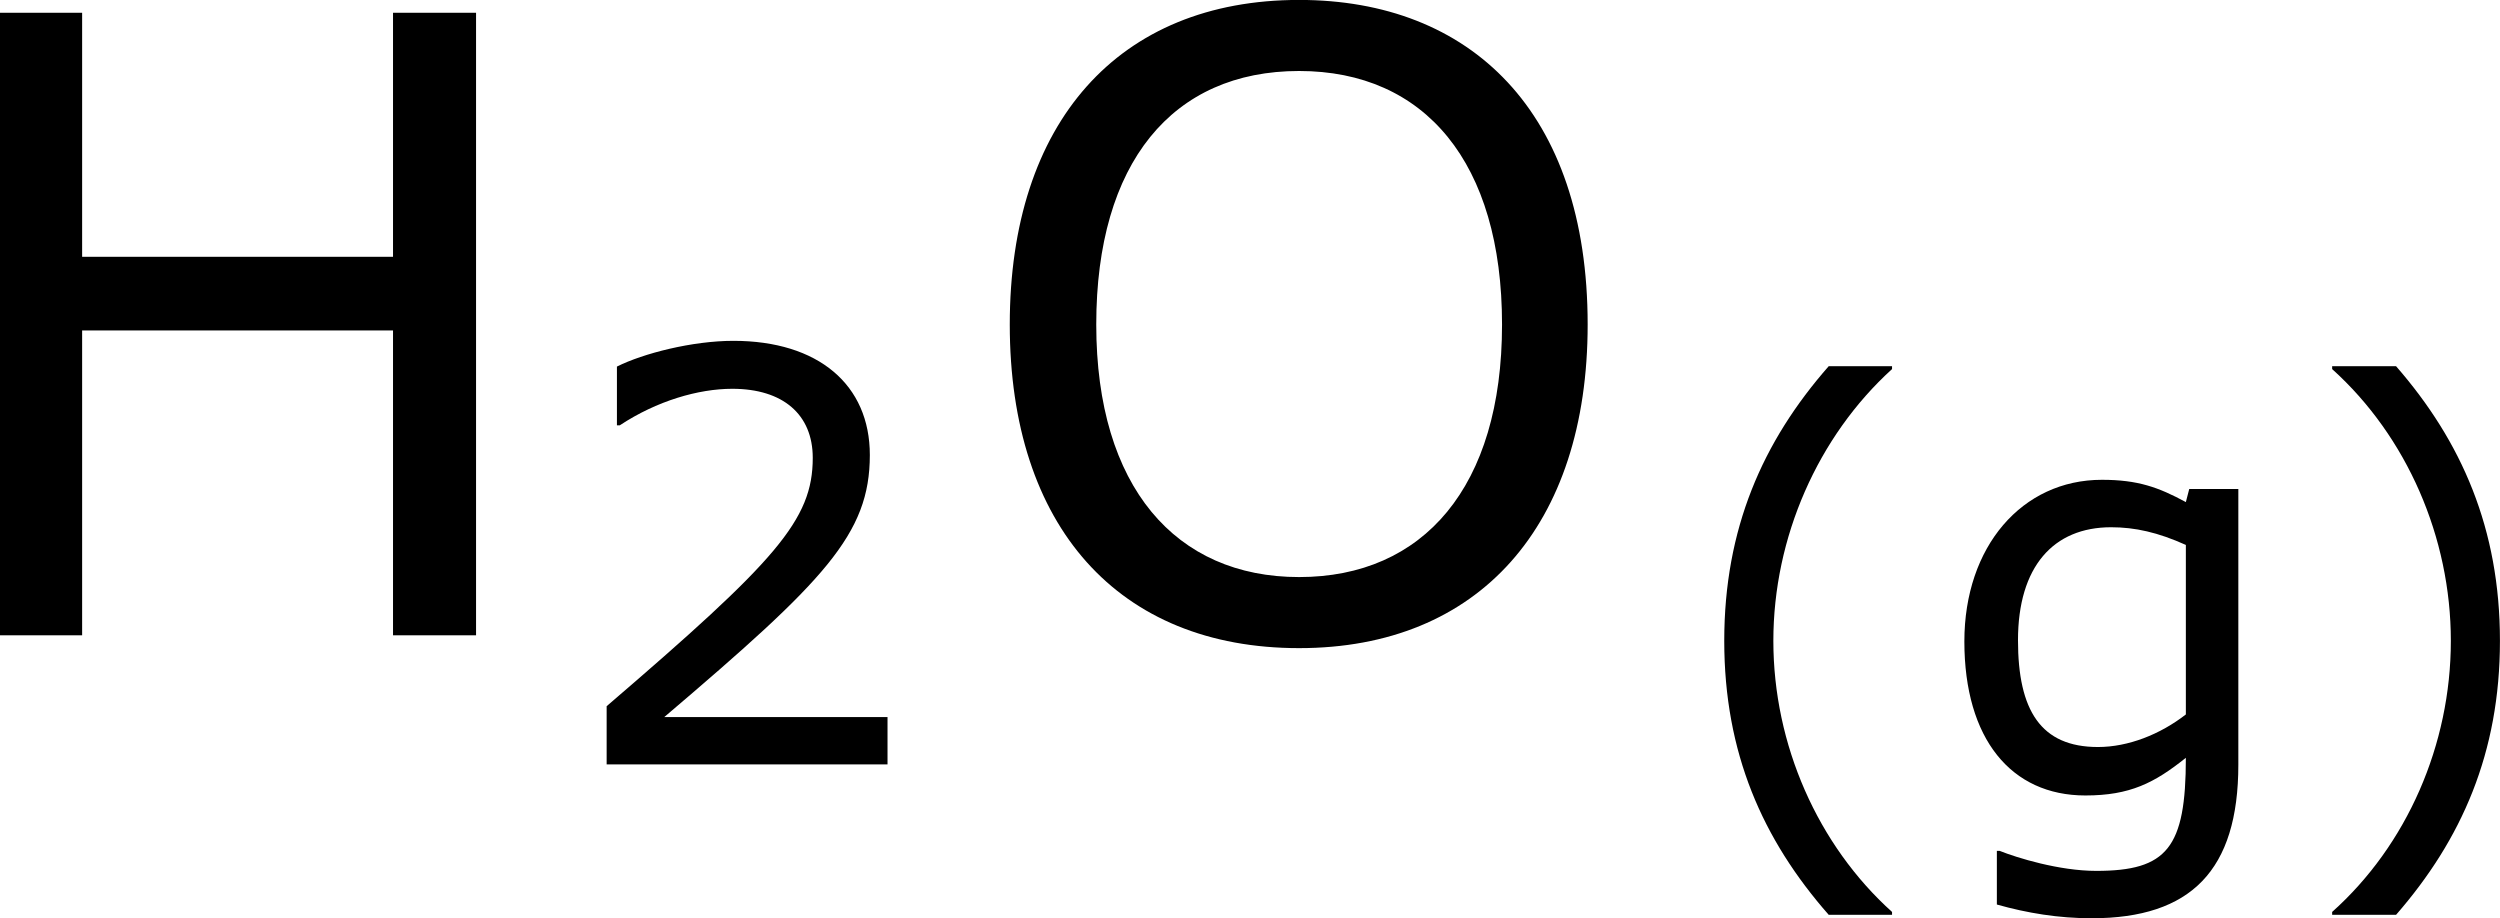 <?xml version='1.0' encoding='UTF-8'?>
<!-- Generated by CodeCogs with dvisvgm 3.2.2 -->
<svg version='1.1' xmlns='http://www.w3.org/2000/svg' xmlns:xlink='http://www.w3.org/1999/xlink' width='39.296pt' height='14.433pt' viewBox='-.244 -.241 39.296 14.433'>
<defs>
<use id='g3-72' xlink:href='#g1-72' transform='scale(1.5)'/>
<use id='g3-79' xlink:href='#g1-79' transform='scale(1.5)'/>
<path id='g1-40' d='M3.033 1.596V1.556C2.001 .627 1.382-.77 1.382-2.215C1.382-3.653 2.001-5.058 3.033-5.995V-6.035H2.152C1.231-4.987 .699-3.772 .699-2.215S1.231 .548 2.152 1.596H3.033Z'/>
<path id='g1-41' d='M2.906-2.215C2.906-3.772 2.374-4.987 1.461-6.035H.572V-5.995C1.612-5.058 2.223-3.653 2.223-2.215C2.223-.77 1.612 .627 .572 1.556V1.596H1.461C2.374 .548 2.906-.659 2.906-2.215Z'/>
<path id='g1-50' d='M4.534 0V-.659H1.429C3.66-2.557 4.288-3.2 4.288-4.304C4.288-5.28 3.573-5.892 2.39-5.892C1.818-5.892 1.135-5.717 .77-5.534V-4.717H.81C1.326-5.058 1.906-5.225 2.374-5.225C3.081-5.225 3.494-4.867 3.494-4.264C3.494-3.398 2.986-2.835 .627-.81V0H4.534Z'/>
<path id='g1-72' d='M5.193 0V-5.773H4.423V-3.51H1.54V-5.773H.778V0H1.54V-2.827H4.423V0H5.193Z'/>
<path id='g1-79' d='M5.804-2.882C5.804-4.859 4.717-5.892 3.128-5.892C1.453-5.892 .445-4.756 .445-2.882S1.453 .119 3.128 .119C4.796 .119 5.804-1.016 5.804-2.882ZM5.01-2.882C5.01-1.374 4.28-.54 3.128-.54C1.985-.54 1.247-1.374 1.247-2.882C1.247-4.383 1.953-5.233 3.128-5.233C4.296-5.233 5.01-4.383 5.01-2.882Z'/>
<path id='g1-103' d='M4.232-.492V-4.327H3.549L3.502-4.145C3.121-4.351 2.835-4.455 2.334-4.455C1.223-4.455 .421-3.526 .421-2.207C.421-.85 1.072-.064 2.104-.064C2.724-.064 3.065-.238 3.502-.588C3.502 .667 3.24 .985 2.255 .985C1.739 .985 1.151 .802 .913 .707H.873V1.453C1.294 1.572 1.731 1.644 2.192 1.644C3.573 1.644 4.232 .977 4.232-.492ZM3.502-1.191C3.144-.913 2.7-.738 2.279-.738C1.485-.738 1.167-1.247 1.167-2.223C1.167-3.248 1.66-3.795 2.462-3.795C2.795-3.795 3.113-3.724 3.502-3.549V-1.191Z'/>
</defs>
<g id='page1' transform='matrix(1.13 0 0 1.13 -65.31 -64.556)'>
<use x='56.413' y='65.753' xlink:href='#g3-72'/>
<use x='65.392' y='67.549' xlink:href='#g1-50'/>
<use x='70.959' y='65.753' xlink:href='#g3-79'/>
<use x='80.866' y='68.045' xlink:href='#g1-40'/>
<use x='84.484' y='68.045' xlink:href='#g1-103'/>
<use x='89.449' y='68.045' xlink:href='#g1-41'/>
</g>
</svg>